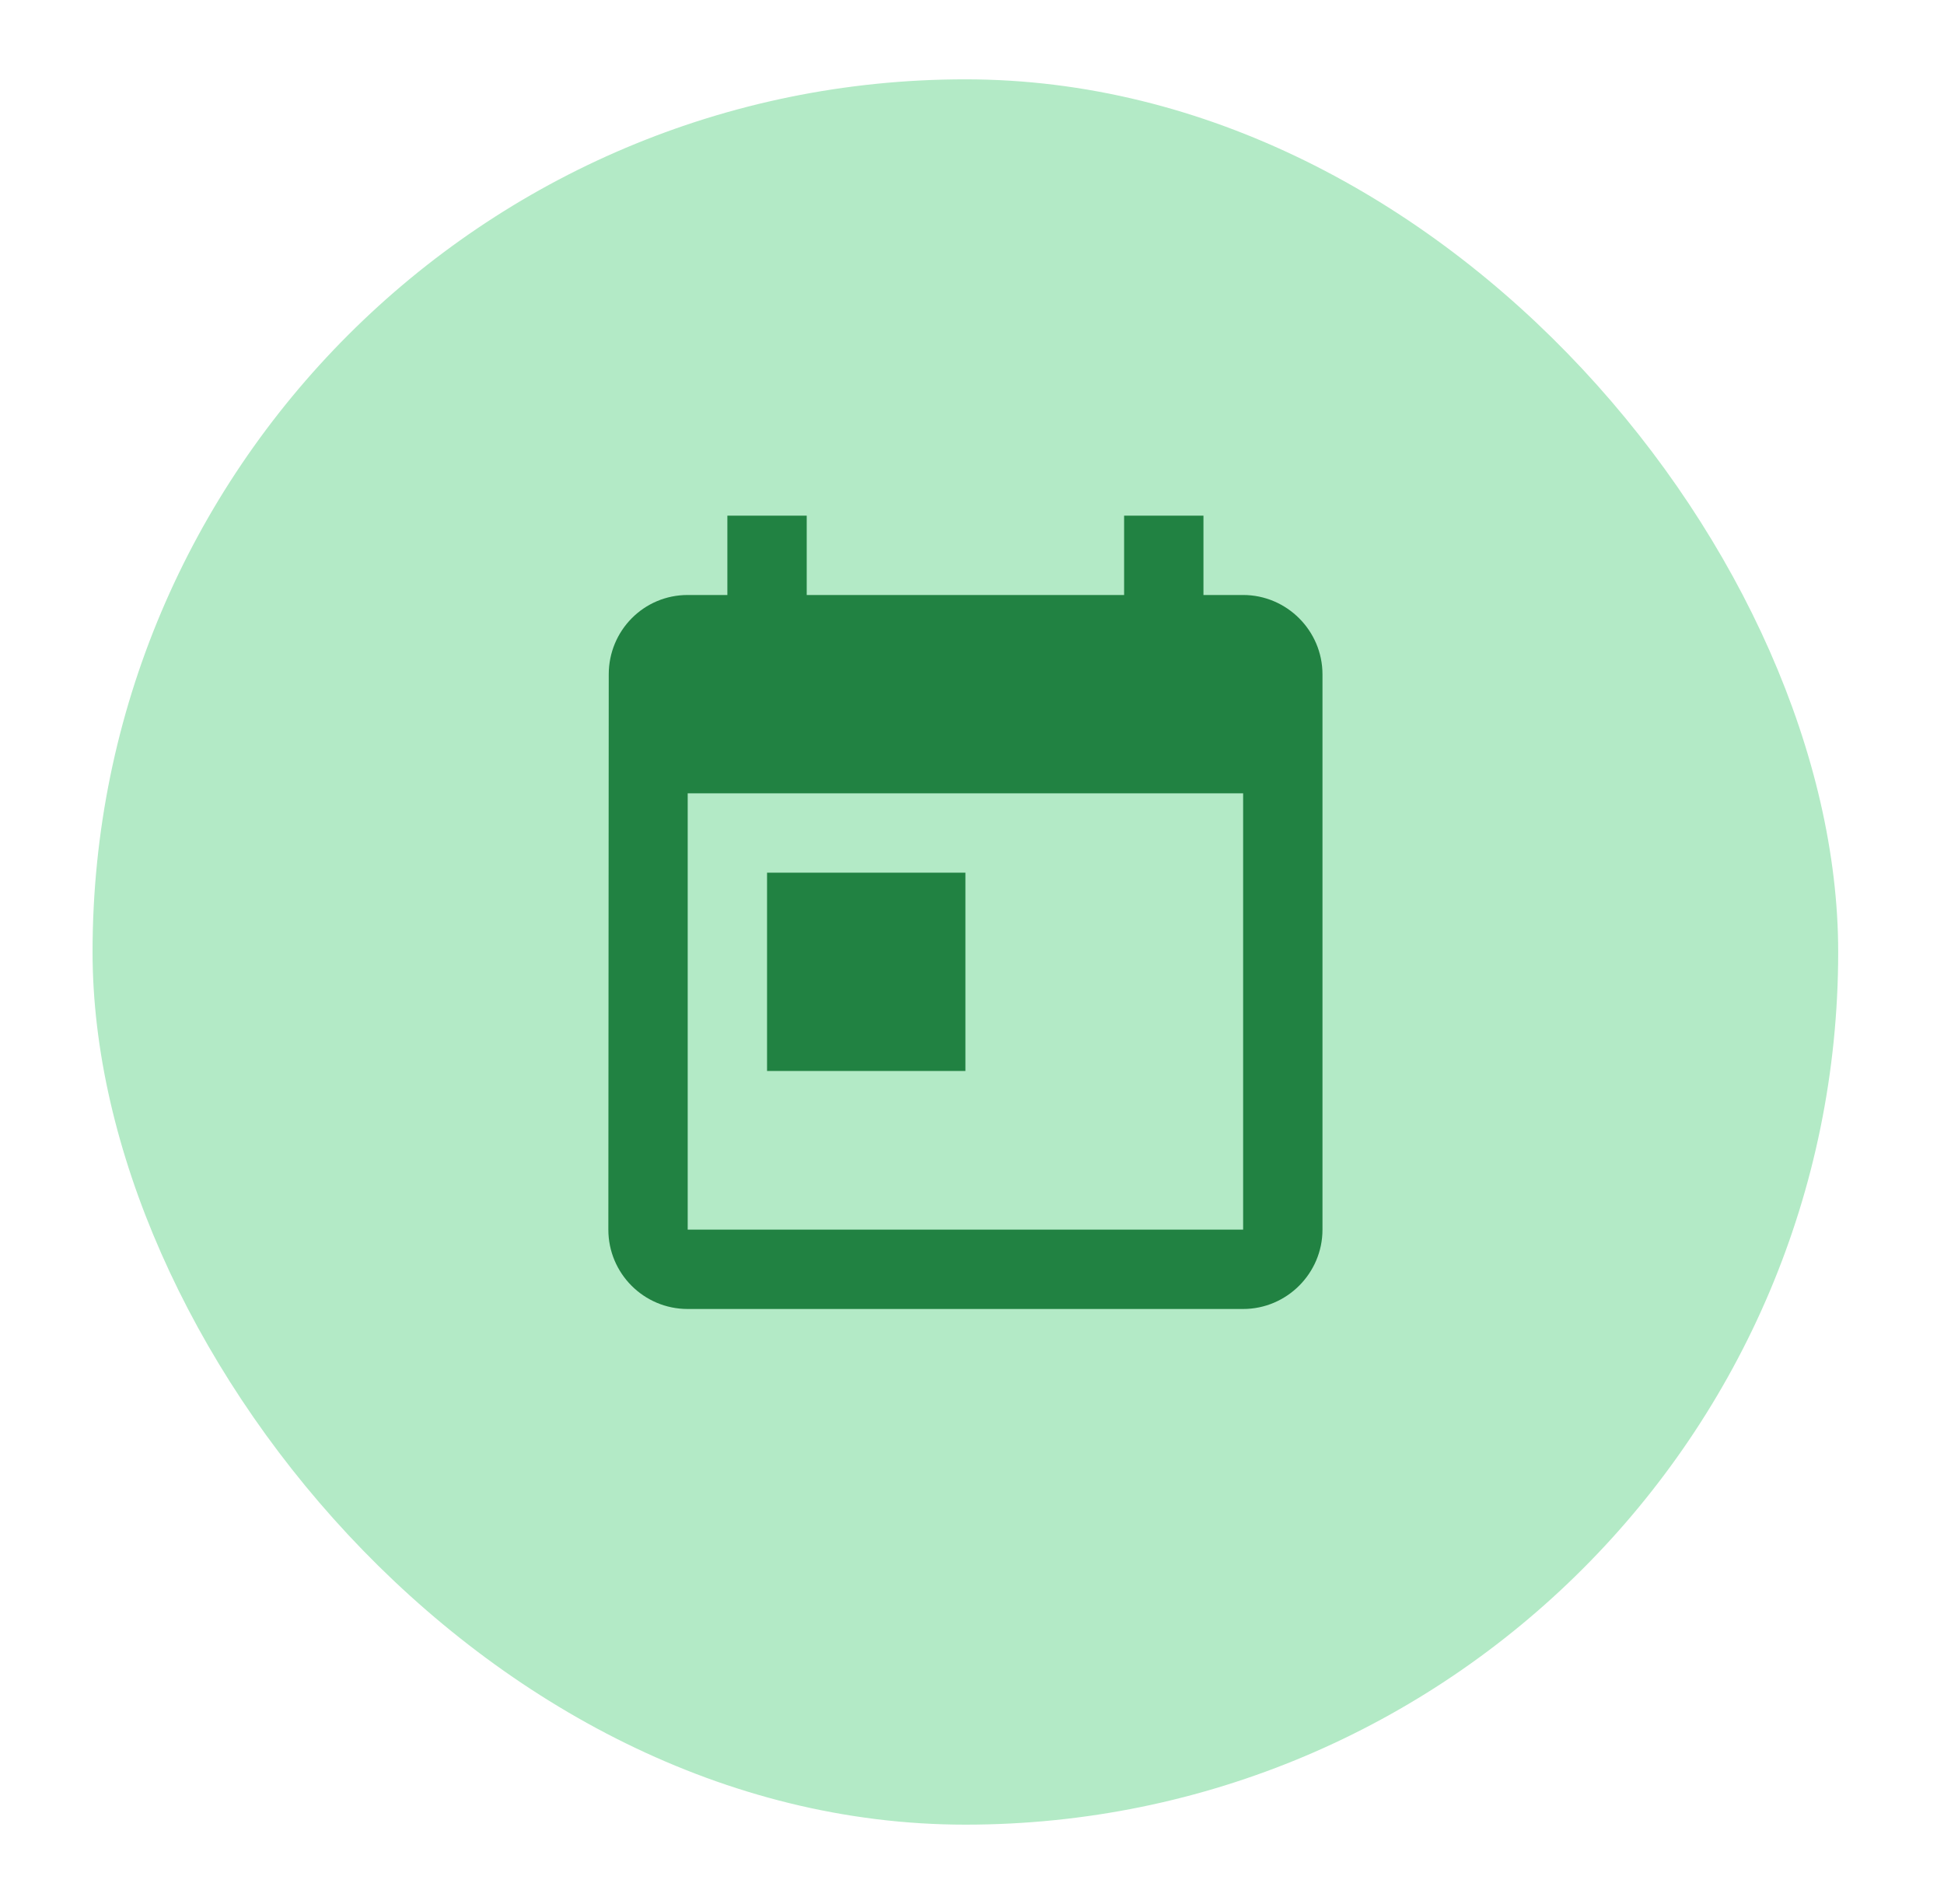 <?xml version="1.0"?>
<!DOCTYPE svg PUBLIC "-//W3C//DTD SVG 1.1//EN"
  "http://www.w3.org/Graphics/SVG/1.1/DTD/svg11.dtd">
<svg width="49" height="48" viewBox="0 0 49 48" fill="none" xmlns="http://www.w3.org/2000/svg">
<g clip-path="url(#clip0_1676_1916)">
<rect x="2.333" y="2" width="44" height="44" rx="22" fill="#B3EAC6"/>
<path fill-rule="evenodd" clip-rule="evenodd" d="M31.334 15H30.334V13H28.334V15H20.334V13H18.334V15H17.334C16.224 15 15.344 15.9 15.344 17L15.334 31C15.334 32.1 16.224 33 17.334 33H31.334C32.434 33 33.334 32.1 33.334 31V17C33.334 15.9 32.434 15 31.334 15ZM31.334 20V31H17.334V20H31.334ZM24.334 22H19.334V27H24.334V22Z" fill="#218242"/>
</g>
<defs>
<clipPath id="clip0_1676_1916">
<rect width="44" height="44" fill="white" transform="translate(2.333 2)"/>
</clipPath>
</defs>
</svg>